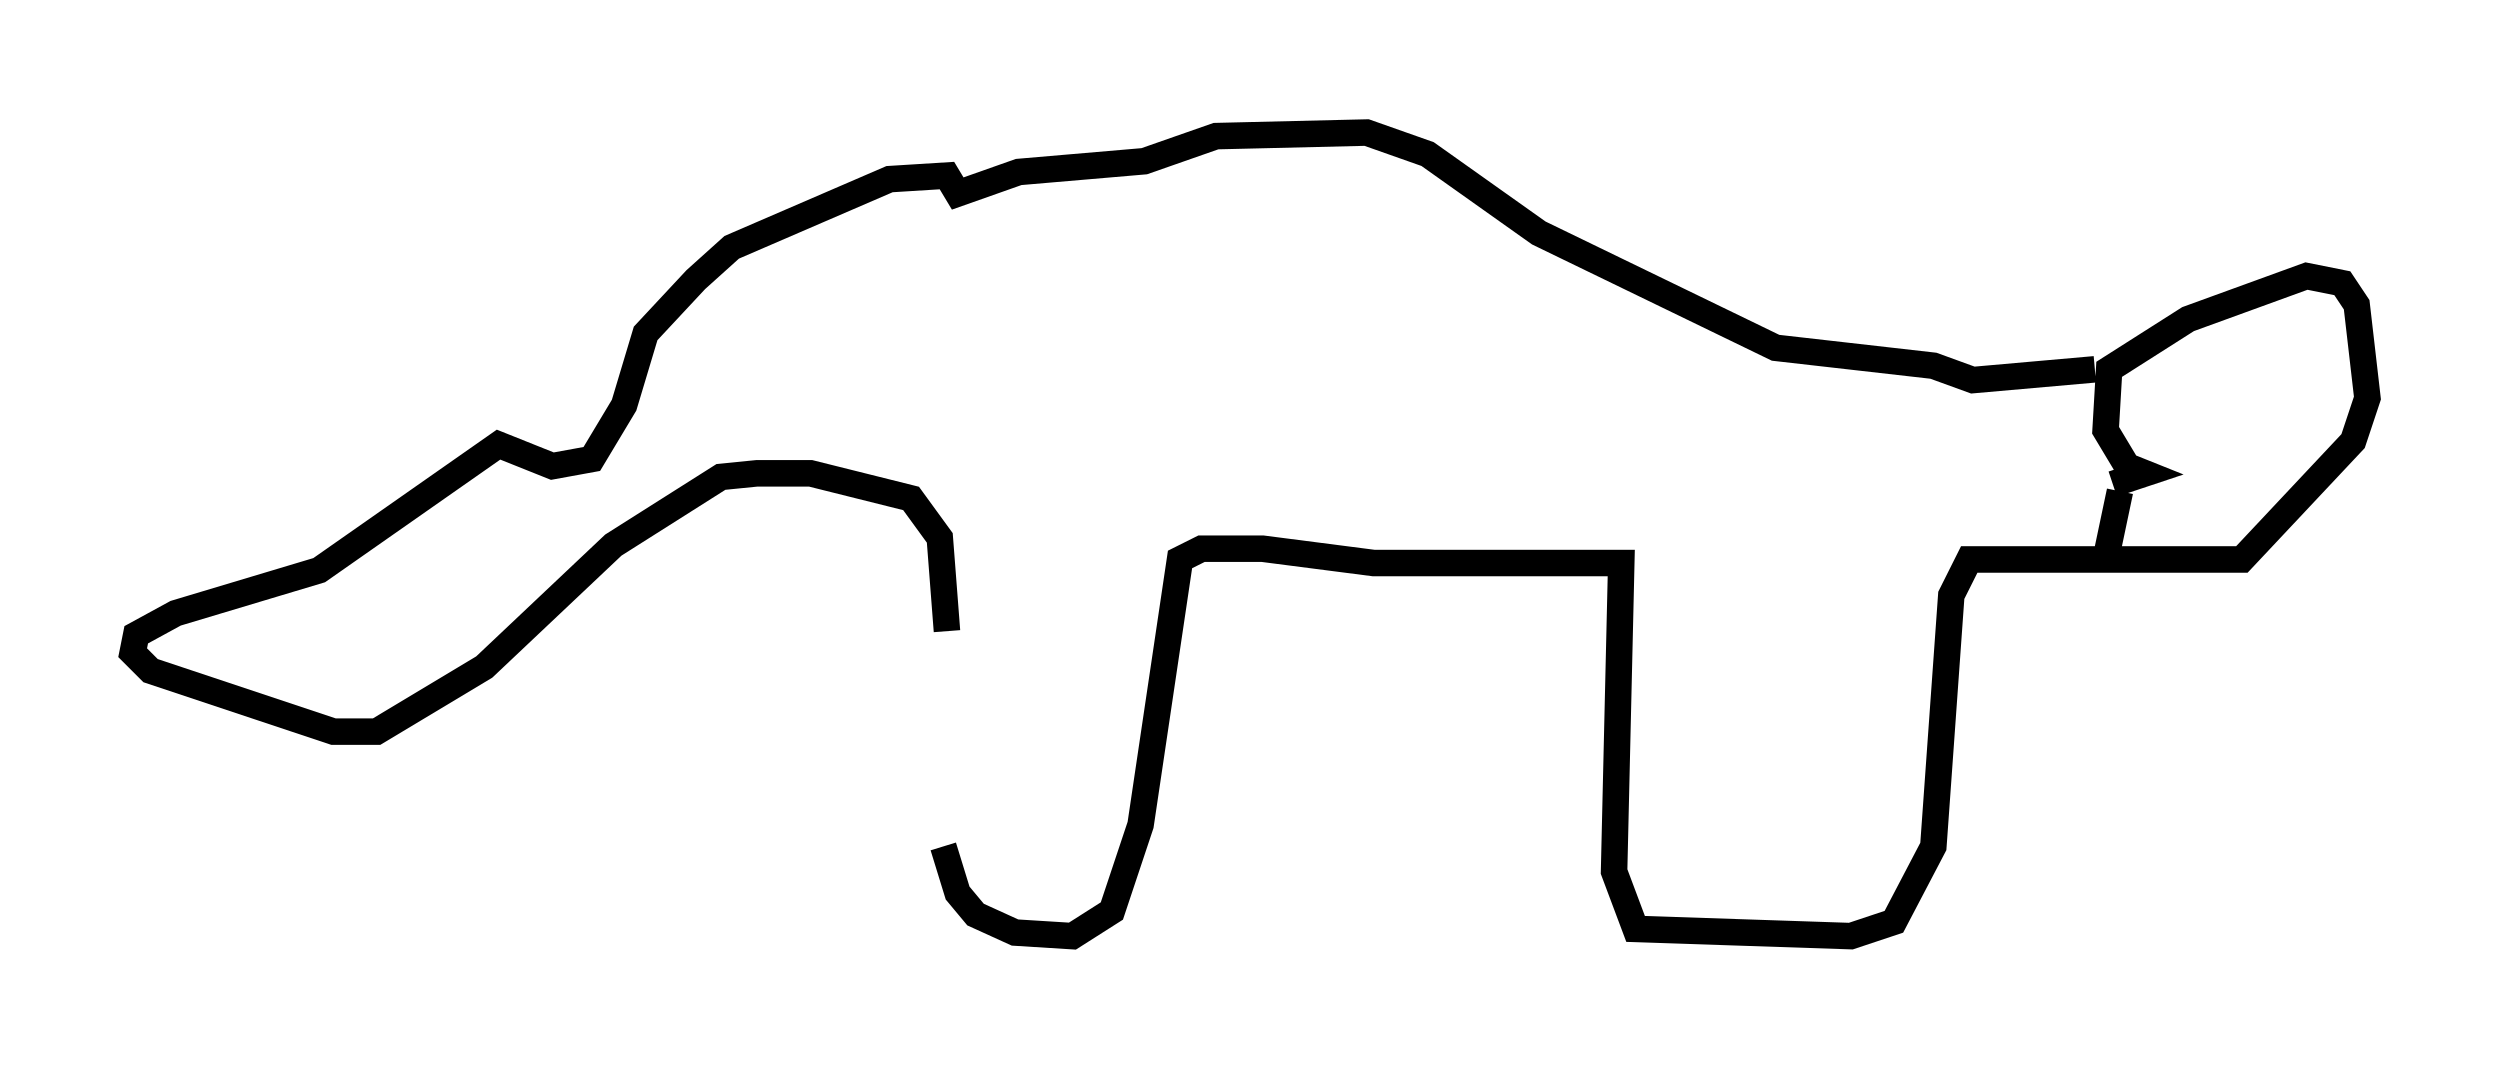 <?xml version="1.0" encoding="utf-8" ?>
<svg baseProfile="full" height="40.311" version="1.1" width="94.302" xmlns="http://www.w3.org/2000/svg" xmlns:ev="http://www.w3.org/2001/xml-events" xmlns:xlink="http://www.w3.org/1999/xlink"><defs /><rect fill="white" height="40.311" width="94.302" x="0" y="0" /><path d="M35.446, 22.726 m0.135, 9.202 l0.541, 1.759 0.677, 0.812 l1.488, 0.677 2.165, 0.135 l1.488, -0.947 1.083, -3.248 l1.488, -10.013 0.812, -0.406 l2.3, 0.0 4.195, 0.541 l9.337, 0.0 -0.271, 11.637 l0.812, 2.165 8.119, 0.271 l1.624, -0.541 1.488, -2.842 l0.677, -9.472 0.677, -1.353 l10.284, 0.0 4.195, -4.465 l0.541, -1.624 -0.406, -3.518 l-0.541, -0.812 -1.353, -0.271 l-4.465, 1.624 -2.977, 1.894 l-0.135, 2.3 0.812, 1.353 l0.677, 0.271 -1.218, 0.406 m0.271, 0.271 l-0.541, 2.571 m-0.406, -7.172 l-4.601, 0.406 -1.488, -0.541 l-5.954, -0.677 -8.931, -4.33 l-4.195, -2.977 -2.3, -0.812 l-5.683, 0.135 -2.706, 0.947 l-4.736, 0.406 -2.3, 0.812 l-0.406, -0.677 -2.165, 0.135 l-5.954, 2.571 -1.353, 1.218 l-1.894, 2.03 -0.812, 2.706 l-1.218, 2.03 -1.488, 0.271 l-2.03, -0.812 -6.766, 4.736 l-5.413, 1.624 -1.488, 0.812 l-0.135, 0.677 0.677, 0.677 l6.901, 2.3 1.624, 0.0 l4.059, -2.436 4.871, -4.601 l4.059, -2.571 1.353, -0.135 l2.03, 0.0 3.789, 0.947 l1.083, 1.488 0.271, 3.518 " fill="none" stroke="black" stroke-width="1" /></svg>